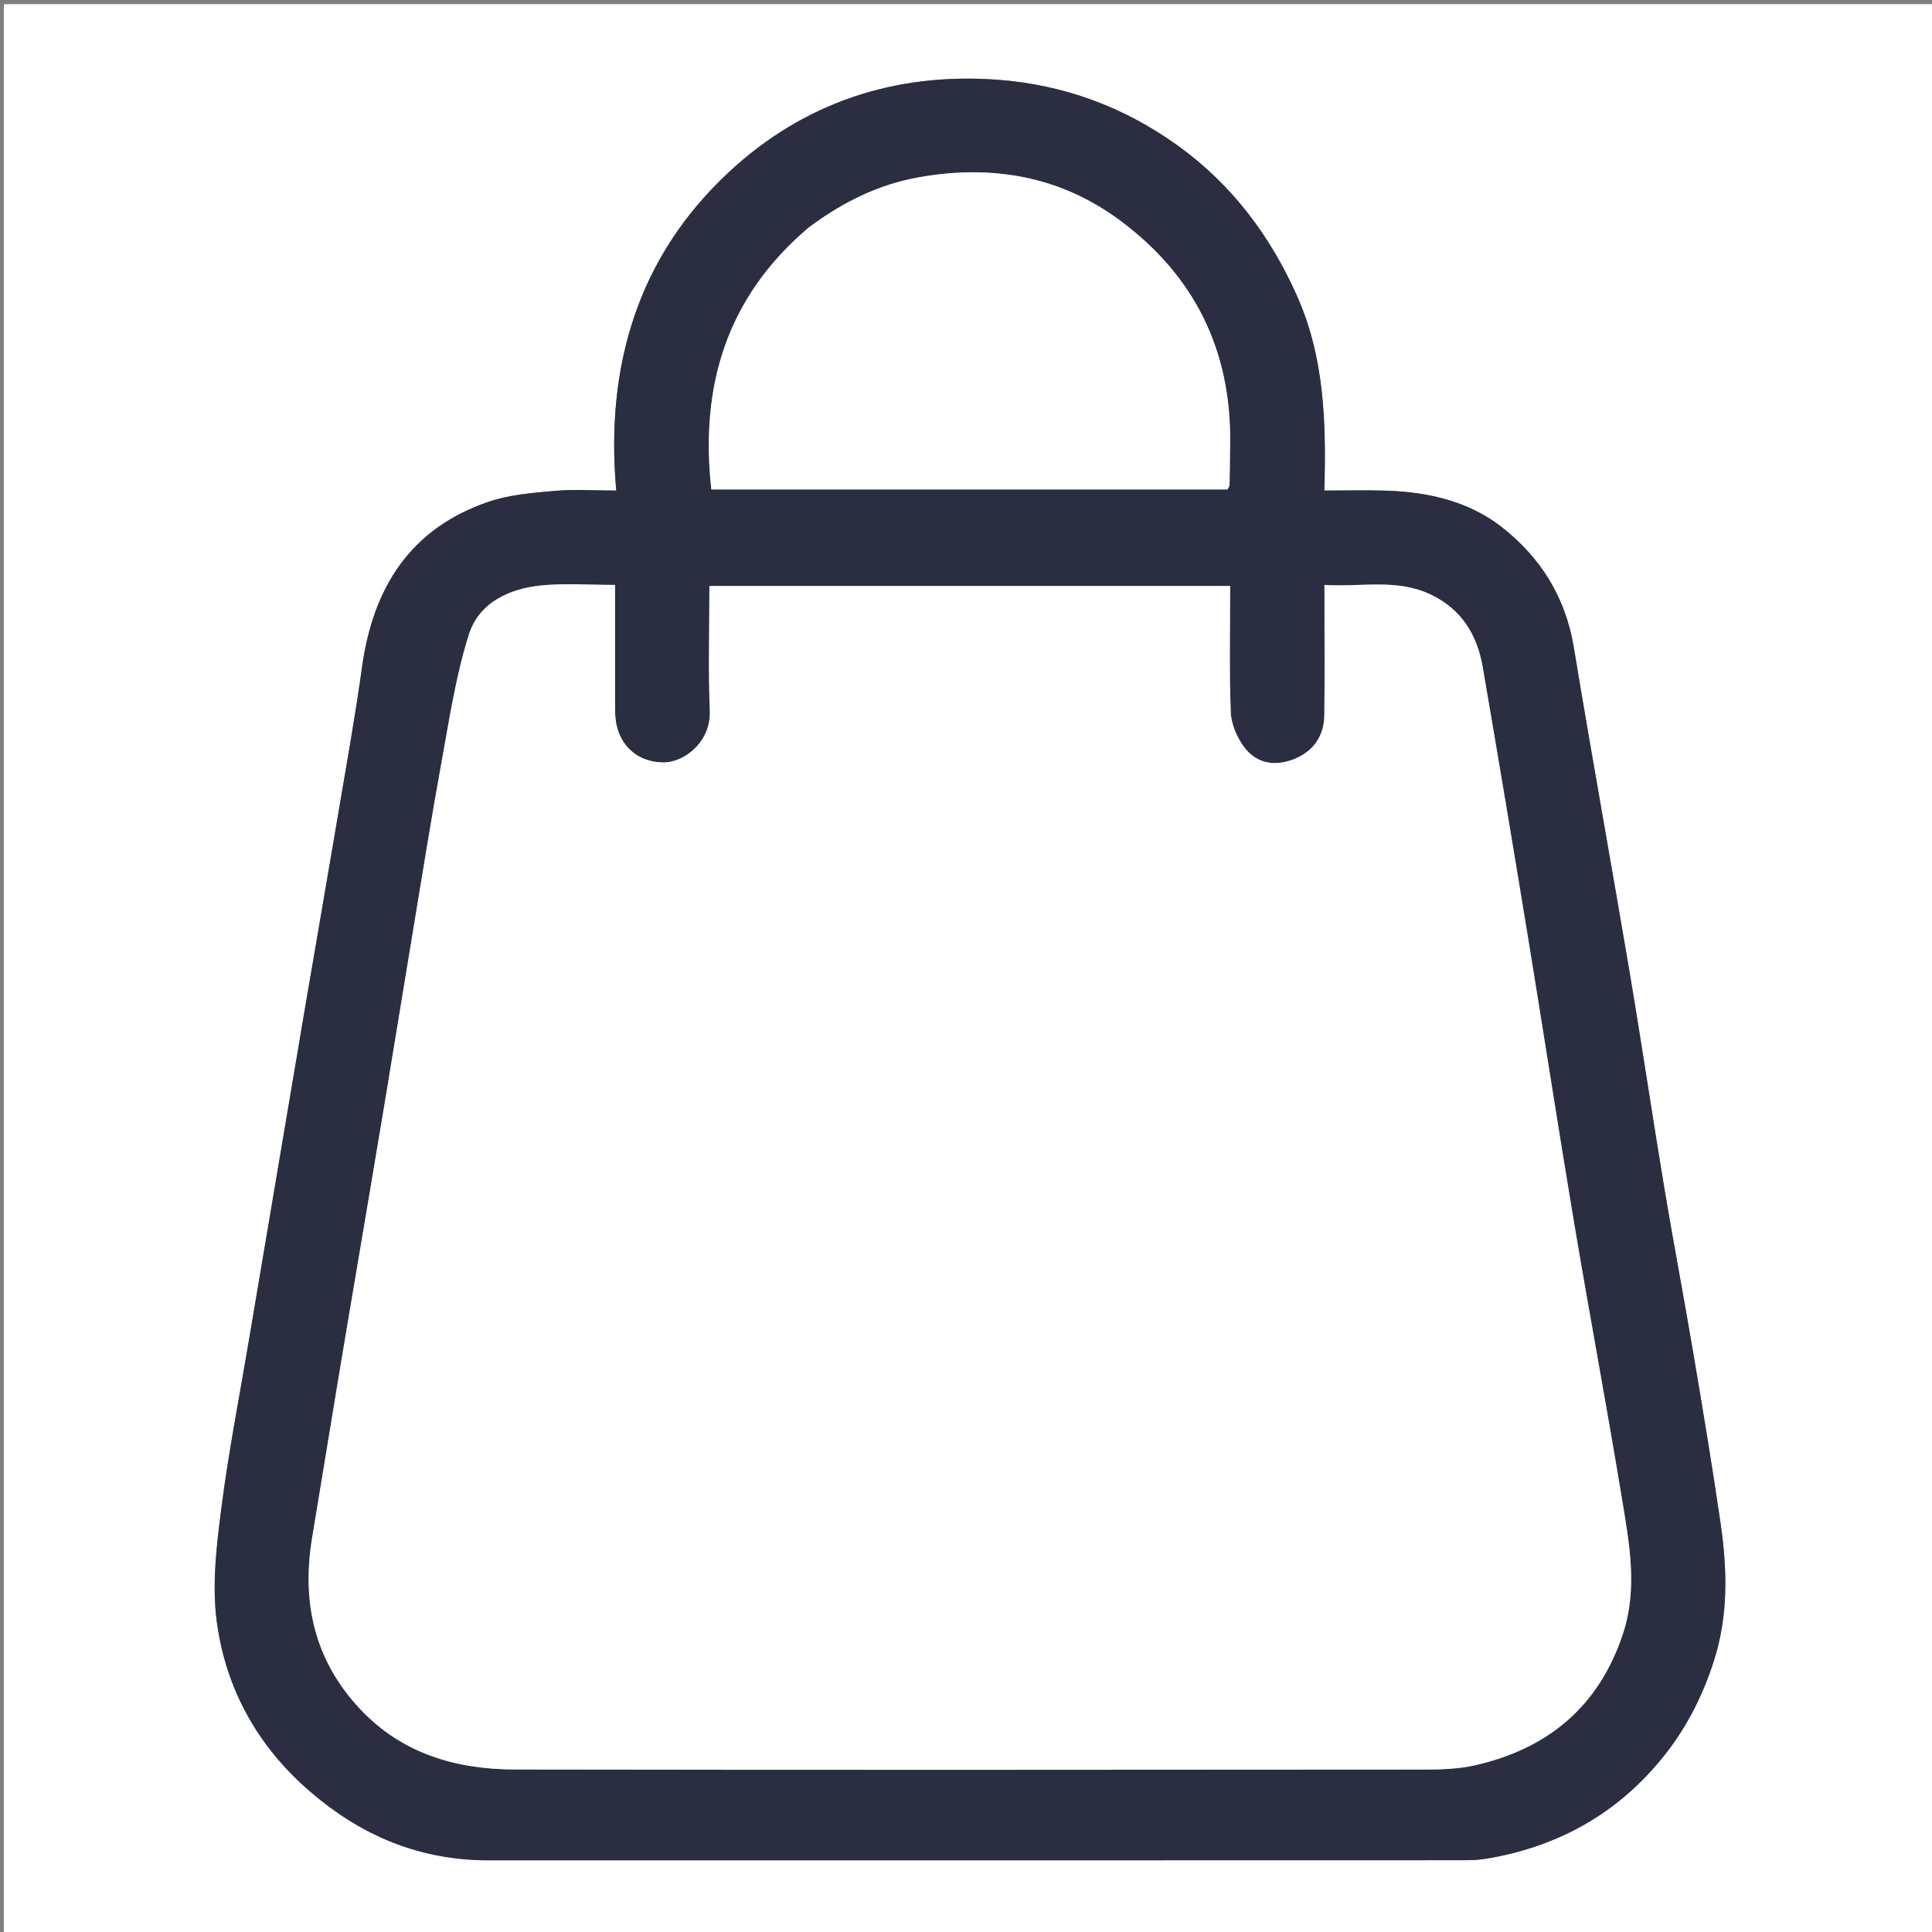 <svg version="1.1" id="Layer_1" xmlns="http://www.w3.org/2000/svg" xmlns:xlink="http://www.w3.org/1999/xlink" x="0px" y="0px"
	 width="100%" viewBox="0 0 512 512" enable-background="new 0 0 512 512" xml:space="preserve">
<rect x="0" y="0" width="512" height="512" fill="#808080" stroke="none"/>
<path fill="#fff" opacity="1" stroke="none" 
	d="
M302,513 
	C201.358,513 101.216,513 1.037,513 
	C1.037,342.399 1.037,171.799 1.037,1.099 
	C171.559,1.099 342.118,1.099 512.838,1.099 
	C512.838,171.667 512.838,342.333 512.838,513 
	C442.799,513 372.649,513 302,513 
M128.554,493 
	C215.37,493 302.187,493.005 389.004,492.972 
	C391.123,492.971 393.269,492.701 395.358,492.316 
	C413.275,489.019 428.259,480.649 439.971,466.553 
	C446.467,458.735 451.025,449.997 454.154,440.296 
	C458.076,428.132 457.746,415.881 455.954,403.57 
	C453.757,388.468 451.239,373.41 448.7,358.361 
	C446.244,343.806 443.466,329.306 441.044,314.746 
	C437.894,295.802 435.09,276.8 431.896,257.863 
	C427.039,229.072 421.822,200.341 417.068,171.533 
	C414.873,158.231 408.209,147.653 397.91,139.632 
	C389.126,132.79 378.402,130.387 367.332,130.03 
	C362.059,129.86 356.777,130.001 350.957,130.001 
	C351.493,112.006 350.969,94.699 343.74,78.461 
	C336.642,62.515 326.498,48.972 312.207,38.648 
	C297.854,28.28 281.757,22.406 264.295,21.131 
	C237.23,19.155 212.901,27.204 193.104,45.671 
	C168.975,68.178 160.386,97.112 163.314,130.001 
	C157.176,130.001 152.01,129.638 146.918,130.097 
	C141.068,130.624 135.016,131.091 129.519,132.96 
	C108.716,140.035 98.856,155.745 95.942,176.822 
	C94.145,189.826 91.809,202.756 89.629,215.705 
	C86.797,232.518 83.864,249.314 81.003,266.123 
	C78.442,281.166 75.918,296.215 73.378,311.262 
	C70.92,325.823 68.453,340.382 66.006,354.945 
	C63.476,369.998 60.535,385 58.603,400.13 
	C57.35,409.937 56.153,420.128 57.461,429.805 
	C59.88,447.706 68.358,462.931 82.335,474.911 
	C95.416,486.123 110.223,492.65 128.554,493 
z"/>
<path fill="#2b2d41" opacity="1" stroke="none" 
	d="
M128.064,493 
	C110.223,492.65 95.416,486.123 82.335,474.911 
	C68.358,462.931 59.88,447.706 57.461,429.805 
	C56.153,420.128 57.35,409.937 58.603,400.13 
	C60.535,385 63.476,369.998 66.006,354.945 
	C68.453,340.382 70.92,325.823 73.378,311.262 
	C75.918,296.215 78.442,281.166 81.003,266.123 
	C83.864,249.314 86.797,232.518 89.629,215.705 
	C91.809,202.756 94.145,189.826 95.942,176.822 
	C98.856,155.745 108.716,140.035 129.519,132.96 
	C135.016,131.091 141.068,130.624 146.918,130.097 
	C152.01,129.638 157.176,130.001 163.314,130.001 
	C160.386,97.112 168.975,68.178 193.104,45.671 
	C212.901,27.204 237.23,19.155 264.295,21.131 
	C281.757,22.406 297.854,28.28 312.207,38.648 
	C326.498,48.972 336.642,62.515 343.74,78.461 
	C350.969,94.699 351.493,112.006 350.957,130.001 
	C356.777,130.001 362.059,129.86 367.332,130.03 
	C378.402,130.387 389.126,132.79 397.91,139.632 
	C408.209,147.653 414.873,158.231 417.068,171.533 
	C421.822,200.341 427.039,229.072 431.896,257.863 
	C435.09,276.8 437.894,295.802 441.044,314.746 
	C443.466,329.306 446.244,343.806 448.7,358.361 
	C451.239,373.41 453.757,388.468 455.954,403.57 
	C457.746,415.881 458.076,428.132 454.154,440.296 
	C451.025,449.997 446.467,458.735 439.971,466.553 
	C428.259,480.649 413.275,489.019 395.358,492.316 
	C393.269,492.701 391.123,492.971 389.004,492.972 
	C302.187,493.005 215.37,493 128.064,493 
M163,170.505 
	C163,165.418 163,160.331 163,155.009 
	C155.981,155.009 149.78,154.537 143.68,155.122 
	C135.022,155.953 126.966,159.626 124.25,168.187 
	C120.811,179.032 119.111,190.458 117.058,201.706 
	C114.289,216.878 111.878,232.115 109.35,247.33 
	C106.877,262.219 104.469,277.119 101.997,292.009 
	C99.82,305.119 97.597,318.221 95.391,331.327 
	C93.595,341.993 91.772,352.654 90.001,363.325 
	C87.554,378.062 85.161,392.808 82.715,407.545 
	C79.875,424.655 83.326,440.011 95.424,452.906 
	C106.566,464.782 120.93,468.912 136.564,468.938 
	C216.894,469.072 297.224,469.017 377.554,468.954 
	C381.996,468.95 386.556,468.799 390.86,467.825 
	C410.256,463.435 423.742,452.208 430.095,432.982 
	C434.047,421.018 431.795,409.078 429.845,397.238 
	C425.797,372.655 421.196,348.163 417.075,323.592 
	C412.865,298.49 409.017,273.328 404.901,248.21 
	C401,224.402 397.025,200.605 392.94,176.828 
	C391.473,168.285 387.389,161.494 379.167,157.566 
	C370.116,153.243 360.728,155.639 351,155.01 
	C351,157.491 351,159.294 351,161.098 
	C350.999,170.598 351.085,180.098 350.963,189.596 
	C350.895,194.839 348.232,198.843 343.543,200.915 
	C338.456,203.163 333.224,202.677 329.719,197.995 
	C327.795,195.424 326.286,191.896 326.166,188.739 
	C325.742,177.653 326.001,166.541 326.001,155.288 
	C279.727,155.288 234.149,155.288 188,155.288 
	C188,166.517 187.666,177.482 188.11,188.415 
	C188.439,196.523 181.379,202.208 175.556,202.052 
	C168.144,201.855 163.047,196.572 163.006,188.502 
	C162.977,182.836 163,177.169 163,170.505 
M214.06,60.477 
	C192.579,78.731 185.46,102.251 188.512,129.712 
	C234.293,129.712 279.861,129.712 325.309,129.712 
	C325.582,129.144 325.836,128.859 325.842,128.569 
	C325.915,124.908 325.949,121.245 326.001,117.583 
	C326.346,92.878 316.545,73.033 296.789,58.4 
	C280.905,46.635 262.852,43.553 243.559,46.969 
	C232.811,48.873 223.319,53.567 214.06,60.477 
z"/>
<path fill="#fff" opacity="1" stroke="none" 
	d="
M163,171.004 
	C163,177.169 162.977,182.836 163.006,188.502 
	C163.047,196.572 168.144,201.855 175.556,202.052 
	C181.379,202.208 188.439,196.523 188.11,188.415 
	C187.666,177.482 188,166.517 188,155.288 
	C234.149,155.288 279.727,155.288 326.001,155.288 
	C326.001,166.541 325.742,177.653 326.166,188.739 
	C326.286,191.896 327.795,195.424 329.719,197.995 
	C333.224,202.677 338.456,203.163 343.543,200.915 
	C348.232,198.843 350.895,194.839 350.963,189.596 
	C351.085,180.098 350.999,170.598 351,161.098 
	C351,159.294 351,157.491 351,155.01 
	C360.728,155.639 370.116,153.243 379.167,157.566 
	C387.389,161.494 391.473,168.285 392.94,176.828 
	C397.025,200.605 401,224.402 404.901,248.21 
	C409.017,273.328 412.865,298.49 417.075,323.592 
	C421.196,348.163 425.797,372.655 429.845,397.238 
	C431.795,409.078 434.047,421.018 430.095,432.982 
	C423.742,452.208 410.256,463.435 390.86,467.825 
	C386.556,468.799 381.996,468.95 377.554,468.954 
	C297.224,469.017 216.894,469.072 136.564,468.938 
	C120.93,468.912 106.566,464.782 95.424,452.906 
	C83.326,440.011 79.875,424.655 82.715,407.545 
	C85.161,392.808 87.554,378.062 90.001,363.325 
	C91.772,352.654 93.595,341.993 95.391,331.327 
	C97.597,318.221 99.82,305.119 101.997,292.009 
	C104.469,277.119 106.877,262.219 109.35,247.33 
	C111.878,232.115 114.289,216.878 117.058,201.706 
	C119.111,190.458 120.811,179.032 124.25,168.187 
	C126.966,159.626 135.022,155.953 143.68,155.122 
	C149.78,154.537 155.981,155.009 163,155.009 
	C163,160.331 163,165.418 163,171.004 
z"/>
<path fill="#fff" opacity="1" stroke="none" 
	d="
M214.352,60.269 
	C223.319,53.567 232.811,48.873 243.559,46.969 
	C262.852,43.553 280.905,46.635 296.789,58.4 
	C316.545,73.033 326.346,92.878 326.001,117.583 
	C325.949,121.245 325.915,124.908 325.842,128.569 
	C325.836,128.859 325.582,129.144 325.309,129.712 
	C279.861,129.712 234.293,129.712 188.512,129.712 
	C185.46,102.251 192.579,78.731 214.352,60.269 
z"/>
</svg>